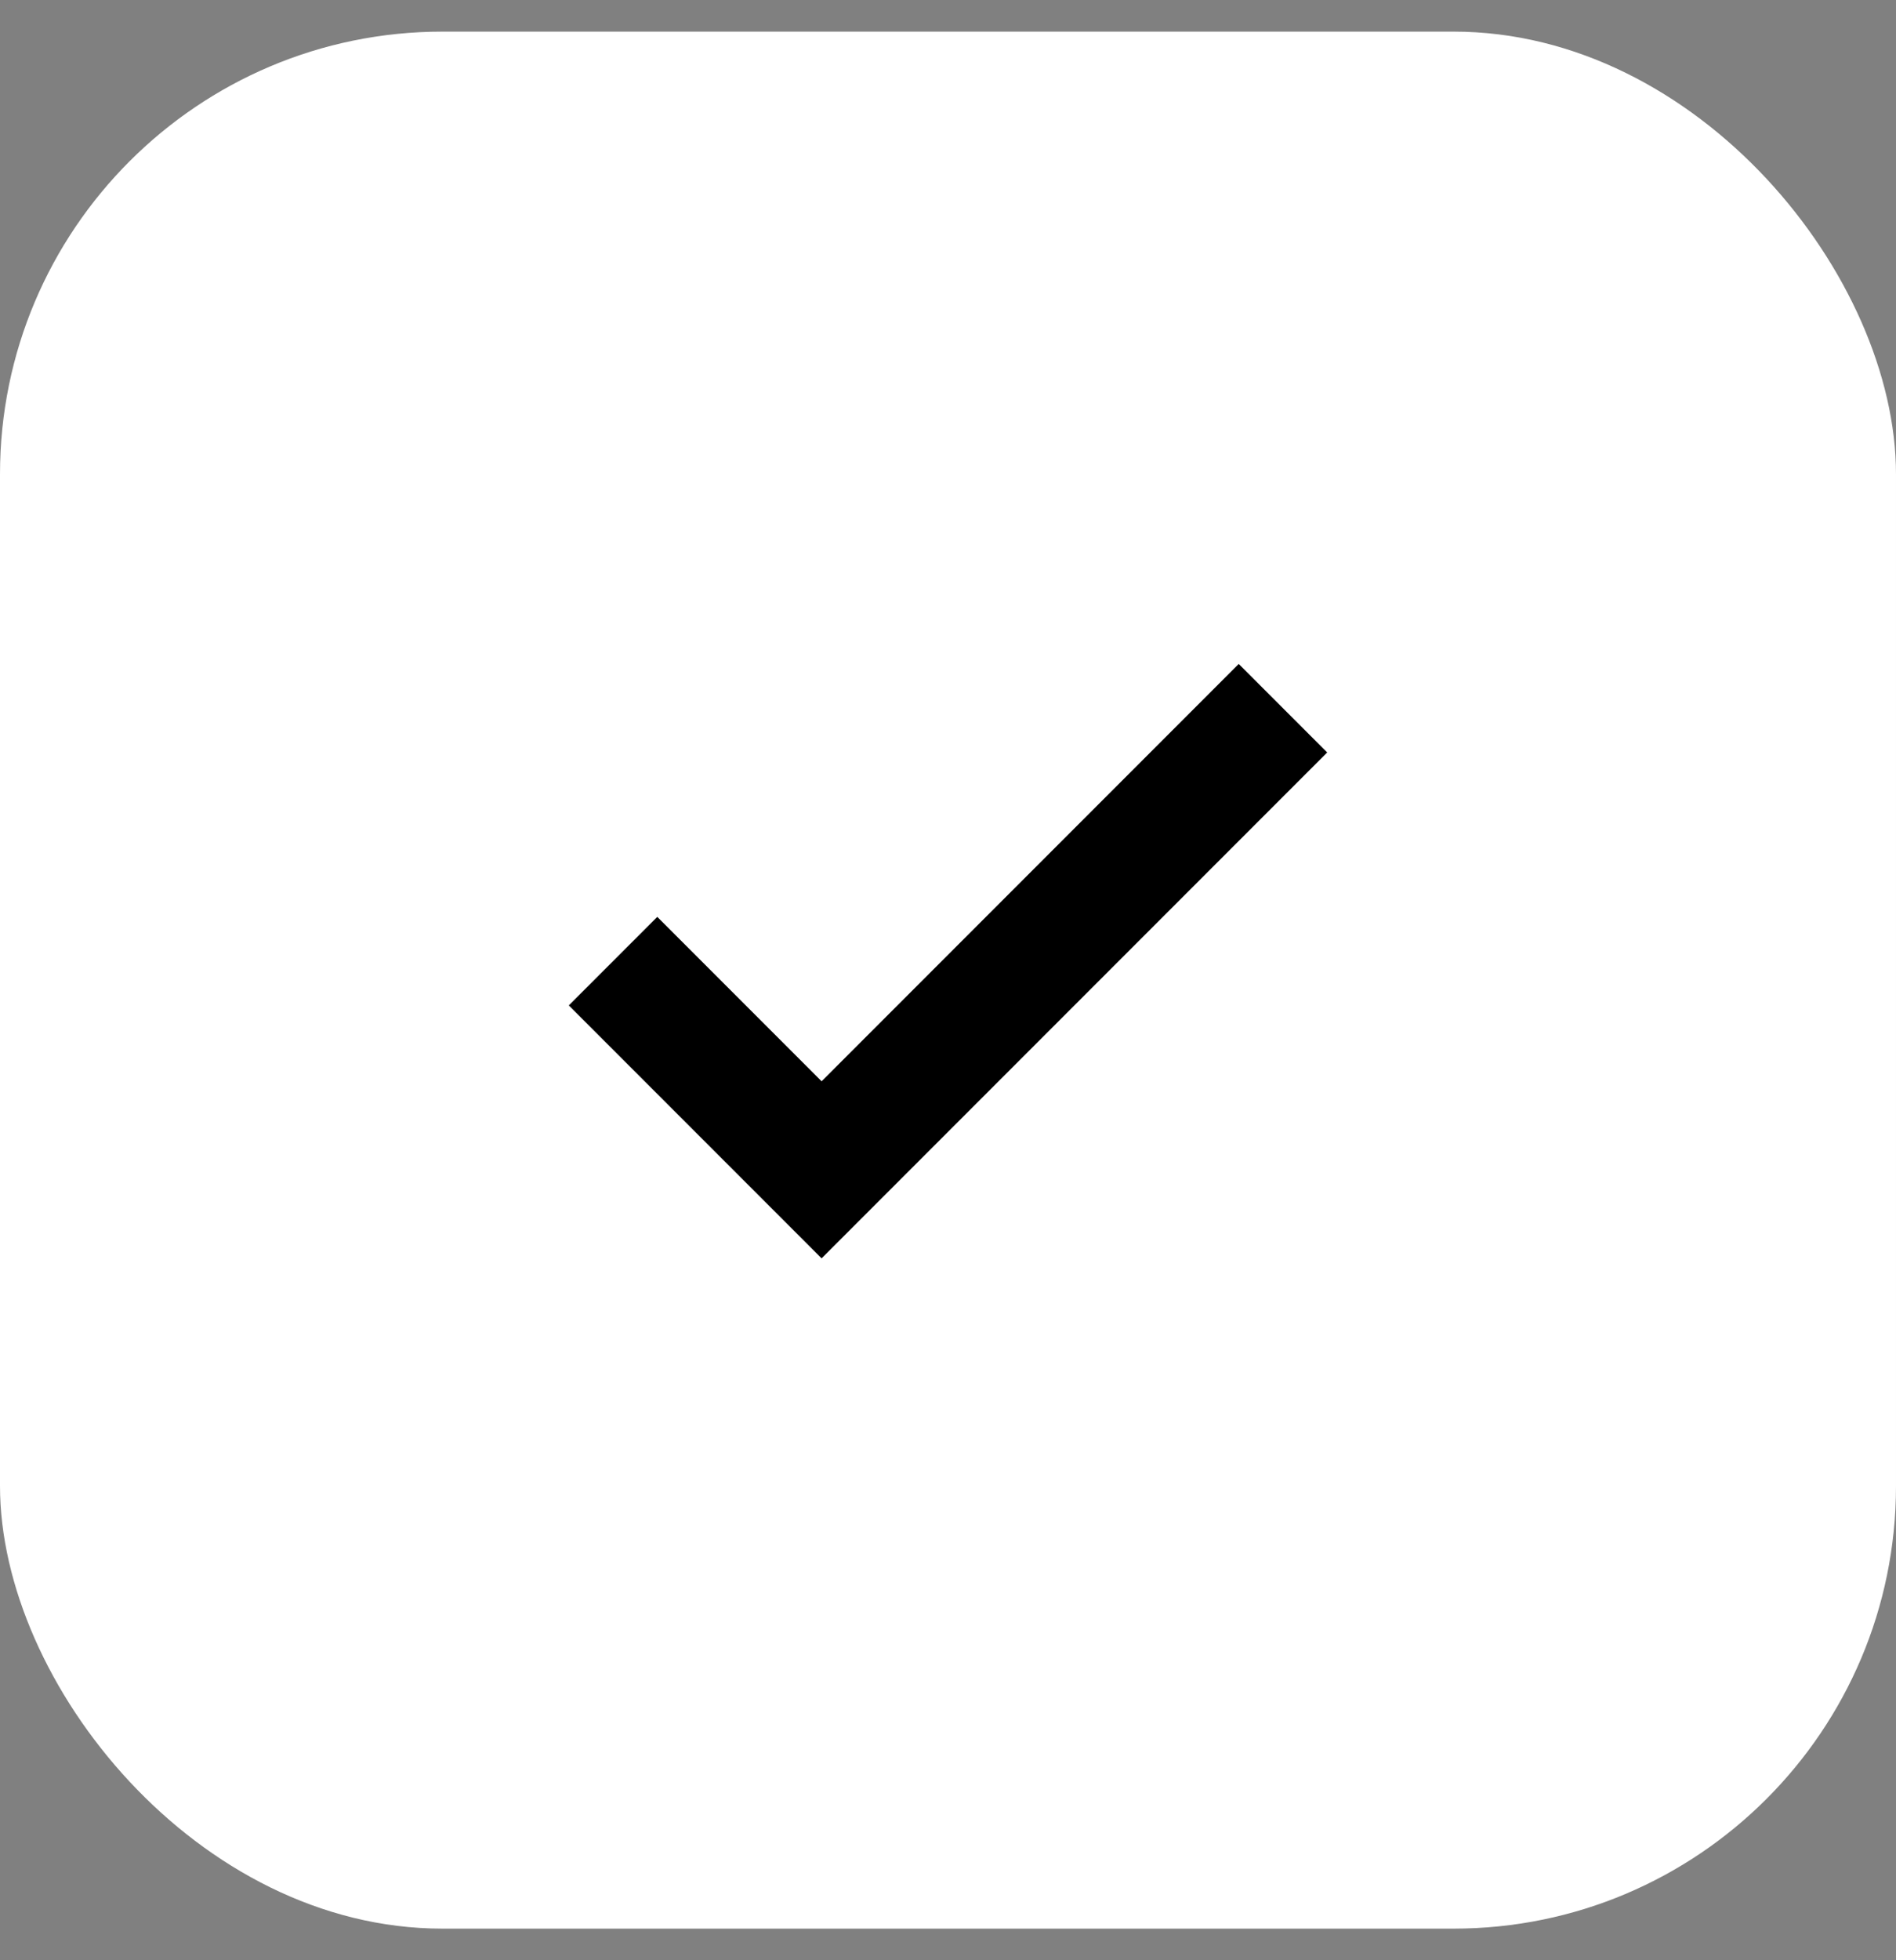 <svg width="30" height="31" viewBox="0 0 30 31" fill="none" xmlns="http://www.w3.org/2000/svg">
<rect x="0" y="0" width="30" height="31" fill="#808080" stroke="none"/>
<rect y="0.5" width="30" height="30" rx="7" fill="white"/>
<mask id="mask0_545_1047" style="mask-type:alpha" maskUnits="userSpaceOnUse" x="3" y="3" width="24" height="25">
<rect x="3" y="3.5" width="24" height="24" fill="#D9D9D9"/>
</mask>
<g mask="url(#mask0_545_1047)">
<path d="M13 19.9L9 15.9L10.4 14.5L13 17.1L19.6 10.5L21 11.9L13 19.9Z" fill="black"/>
</g>
</svg>
